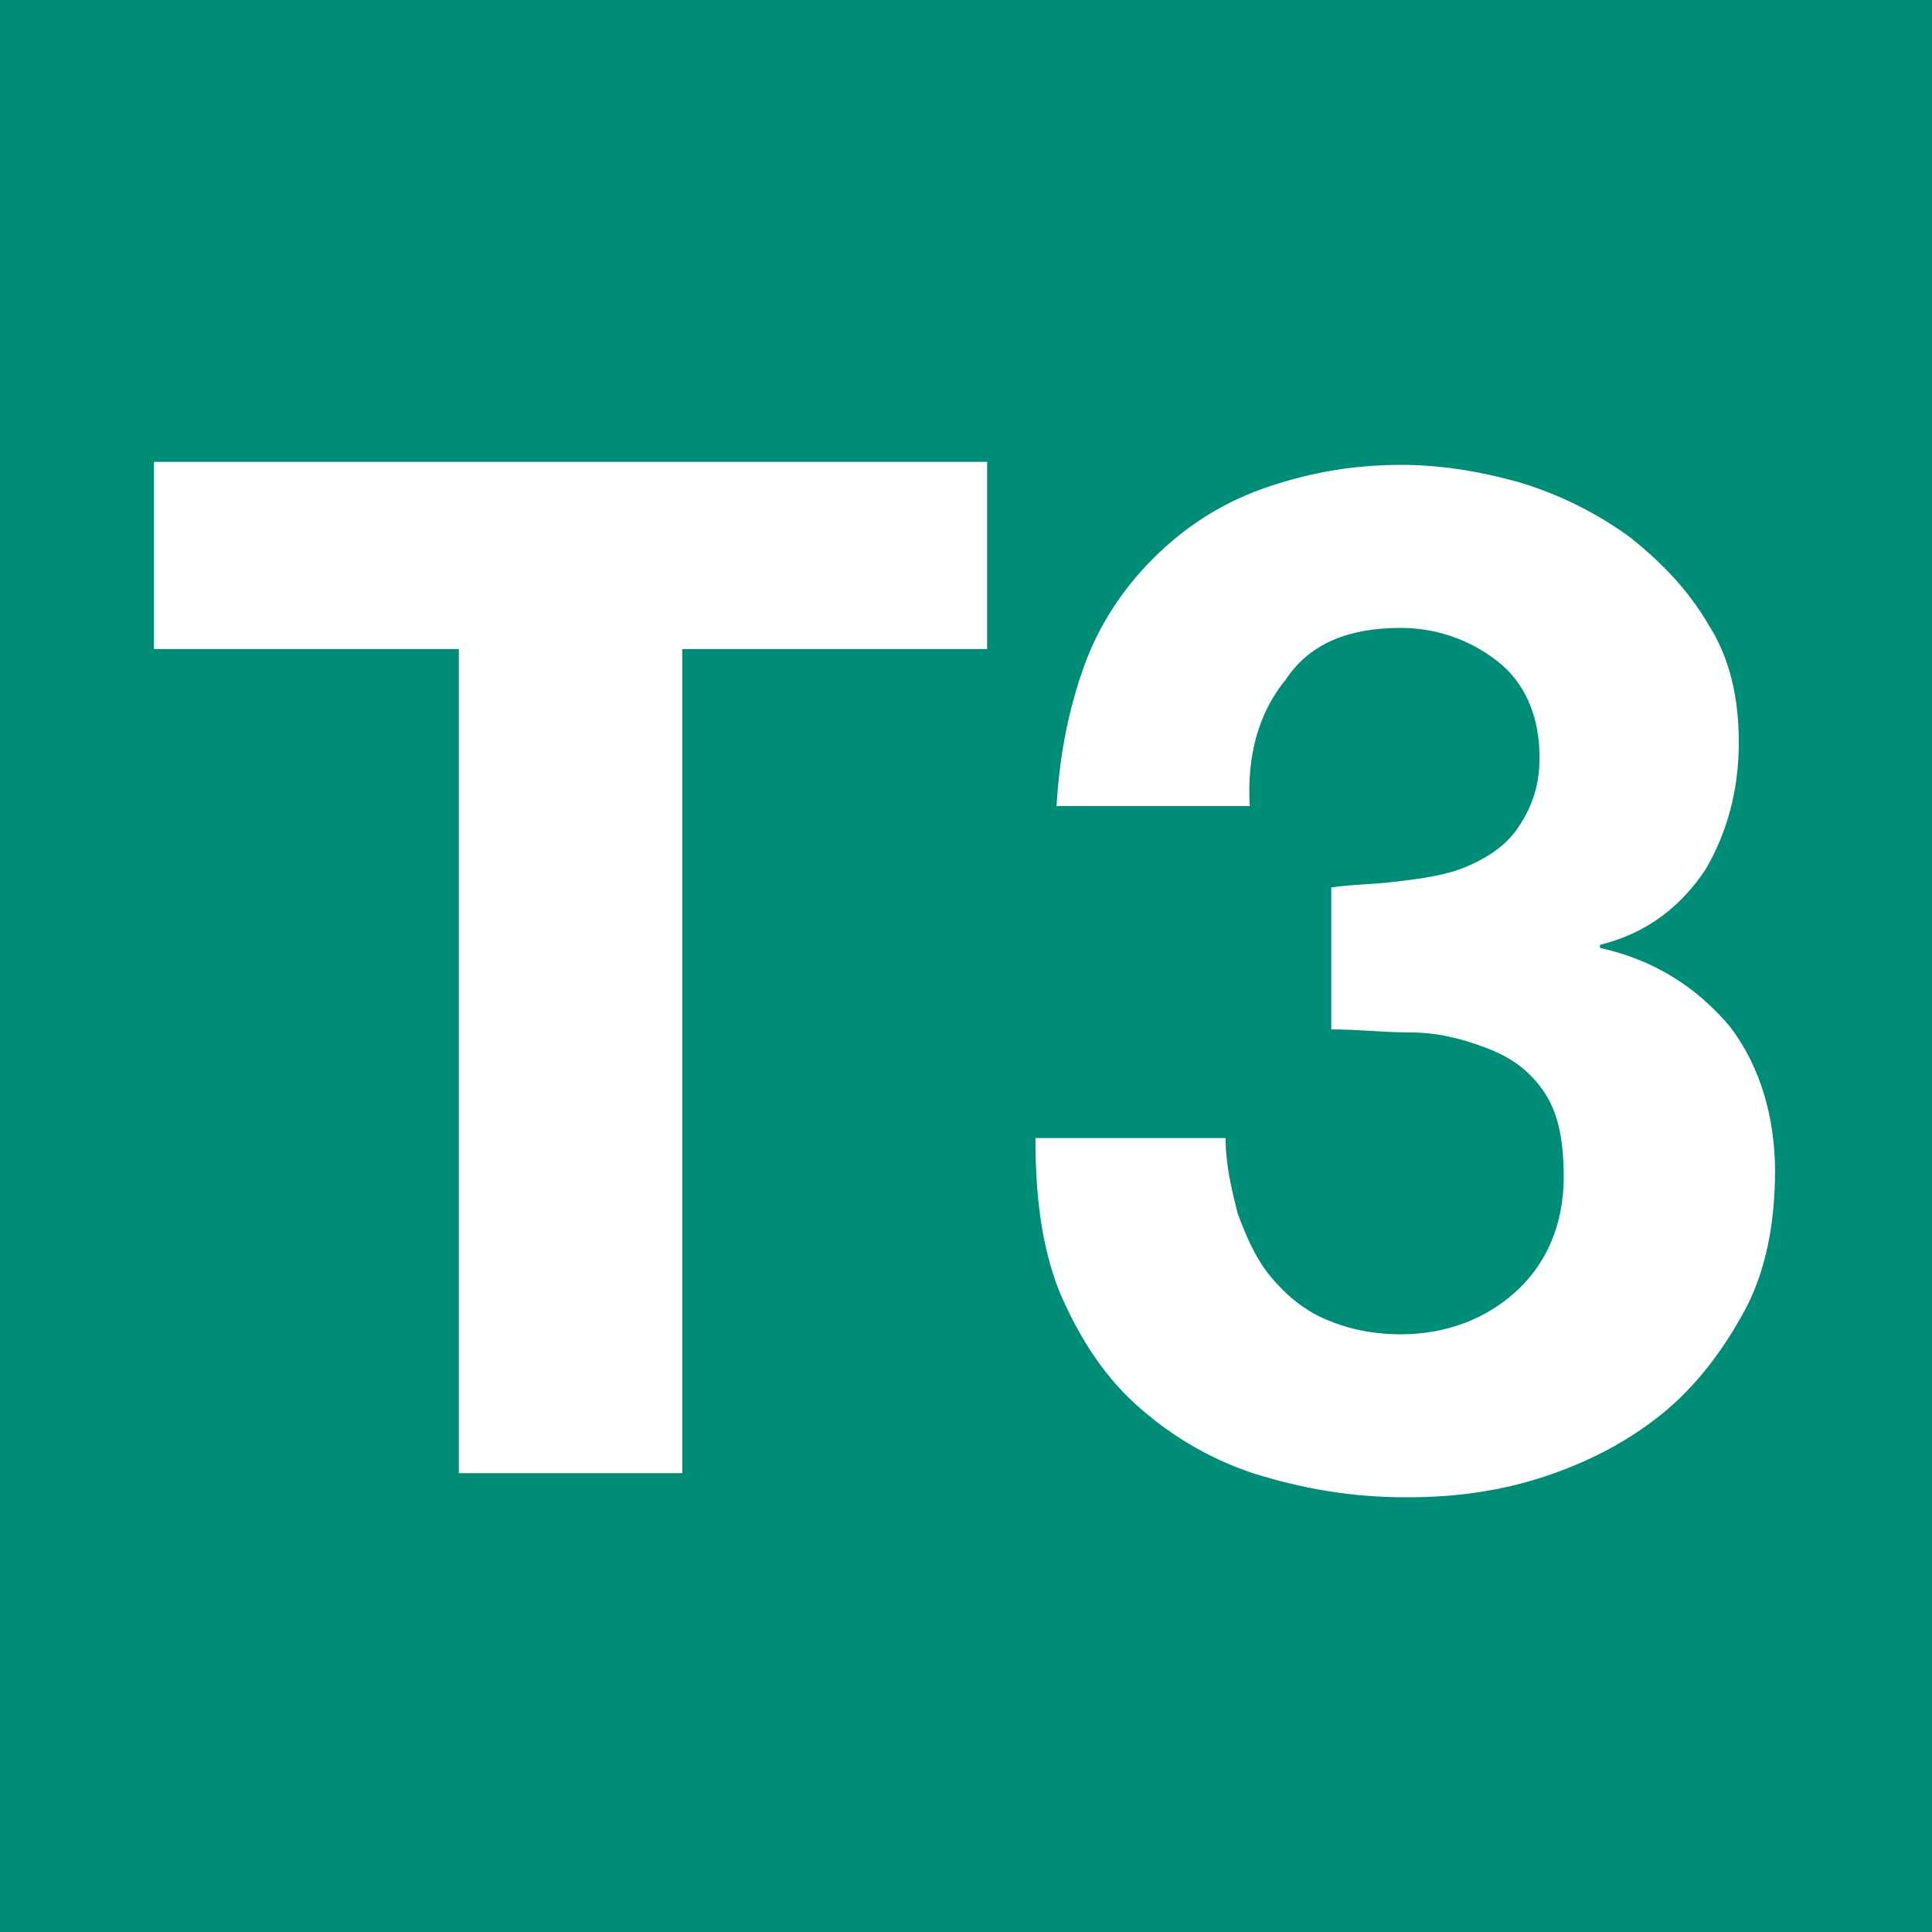 <?xml version="1.0" encoding="utf-8"?>
<!-- Generator: Adobe Illustrator 23.0.1, SVG Export Plug-In . SVG Version: 6.00 Build 0)  -->
<svg version="1.1"
	 id="svg21844" inkscape:output_extension="org.inkscape.output.svg.inkscape" inkscape:version="0.46" sodipodi:docname="T3.svg" sodipodi:version="0.32" xmlns:cc="http://creativecommons.org/ns#" xmlns:dc="http://purl.org/dc/elements/1.1/" xmlns:inkscape="http://www.inkscape.org/namespaces/inkscape" xmlns:rdf="http://www.w3.org/1999/02/22-rdf-syntax-ns#" xmlns:sodipodi="http://sodipodi.sourceforge.net/DTD/sodipodi-0.dtd" xmlns:svg="http://www.w3.org/2000/svg"
	 xmlns="http://www.w3.org/2000/svg" xmlns:xlink="http://www.w3.org/1999/xlink" x="0px" y="0px" width="64px" height="64px"
	 viewBox="0 0 64 64" enable-background="new 0 0 64 64" xml:space="preserve">
<defs>
	
	
		<inkscape:perspective  id="perspective21852" inkscape:persp3d-origin="32 : 21.333333 : 1" inkscape:vp_x="0 : 32 : 1" inkscape:vp_y="0 : 1000 : 0" inkscape:vp_z="64 : 32 : 1" sodipodi:type="inkscape:persp3d">
		</inkscape:perspective>
</defs>
<sodipodi:namedview  bordercolor="#666666" borderopacity="1.0" id="base" inkscape:current-layer="layer1" inkscape:cx="32" inkscape:cy="32.000001" inkscape:document-units="px" inkscape:grid-bbox="true" inkscape:guide-bbox="true" inkscape:pageopacity="0.0" inkscape:pageshadow="2" inkscape:window-height="752" inkscape:window-width="1280" inkscape:window-x="280" inkscape:window-y="280" inkscape:zoom="8.703125" pagecolor="#ffffff" showgrid="true" showguides="true">
	</sodipodi:namedview>
<g>
	<rect fill-rule="evenodd" clip-rule="evenodd" fill="#008D78" width="64" height="64"/>
	<polygon fill="#FFFFFF" points="5.1,21.5 5.1,15.3 32.7,15.3 32.7,21.5 22.6,21.5 22.6,48.8 15.2,48.8 15.2,21.5 	"/>
	<path fill="#FFFFFF" d="M46.3,29.2c0.8-0.1,1.6-0.2,2.3-0.5c0.7-0.3,1.3-0.7,1.7-1.3c0.4-0.6,0.7-1.3,0.7-2.3
		c0-1.4-0.5-2.5-1.4-3.2c-0.9-0.7-2-1.1-3.2-1.1c-1.7,0-3,0.5-3.8,1.7c-0.9,1.1-1.3,2.5-1.2,4.2h-6.4c0.1-1.7,0.4-3.2,0.9-4.6
		c0.5-1.4,1.3-2.6,2.3-3.6c1-1,2.2-1.8,3.6-2.3c1.4-0.5,2.9-0.8,4.6-0.8c1.3,0,2.6,0.2,4,0.6c1.3,0.4,2.5,1,3.6,1.8
		c1,0.8,1.9,1.7,2.6,2.9c0.7,1.1,1,2.4,1,3.9c0,1.6-0.4,3-1.1,4.2c-0.8,1.2-1.9,2.1-3.5,2.5v0.1c1.8,0.4,3.2,1.3,4.3,2.6
		c1,1.3,1.5,3,1.5,4.8c0,1.7-0.3,3.3-1,4.6c-0.7,1.3-1.6,2.5-2.7,3.4c-1.1,0.9-2.4,1.6-3.9,2.1c-1.5,0.5-3,0.7-4.6,0.7
		c-1.9,0-3.5-0.3-5.1-0.8c-1.5-0.5-2.8-1.3-3.9-2.3c-1.1-1-1.9-2.3-2.5-3.7c-0.6-1.5-0.8-3.2-0.8-5.1h6.3c0,0.9,0.2,1.7,0.4,2.5
		c0.3,0.8,0.6,1.5,1.1,2.1c0.5,0.6,1.1,1.1,1.8,1.4c0.7,0.3,1.5,0.5,2.5,0.5c1.5,0,2.8-0.5,3.8-1.4c1-0.9,1.6-2.2,1.6-3.8
		c0-1.3-0.2-2.2-0.7-2.9c-0.5-0.7-1.1-1.1-1.9-1.4c-0.8-0.3-1.6-0.5-2.5-0.5c-0.9,0-1.7-0.1-2.6-0.1v-4.7
		C44.7,29.3,45.5,29.3,46.3,29.2"/>
</g>
</svg>

